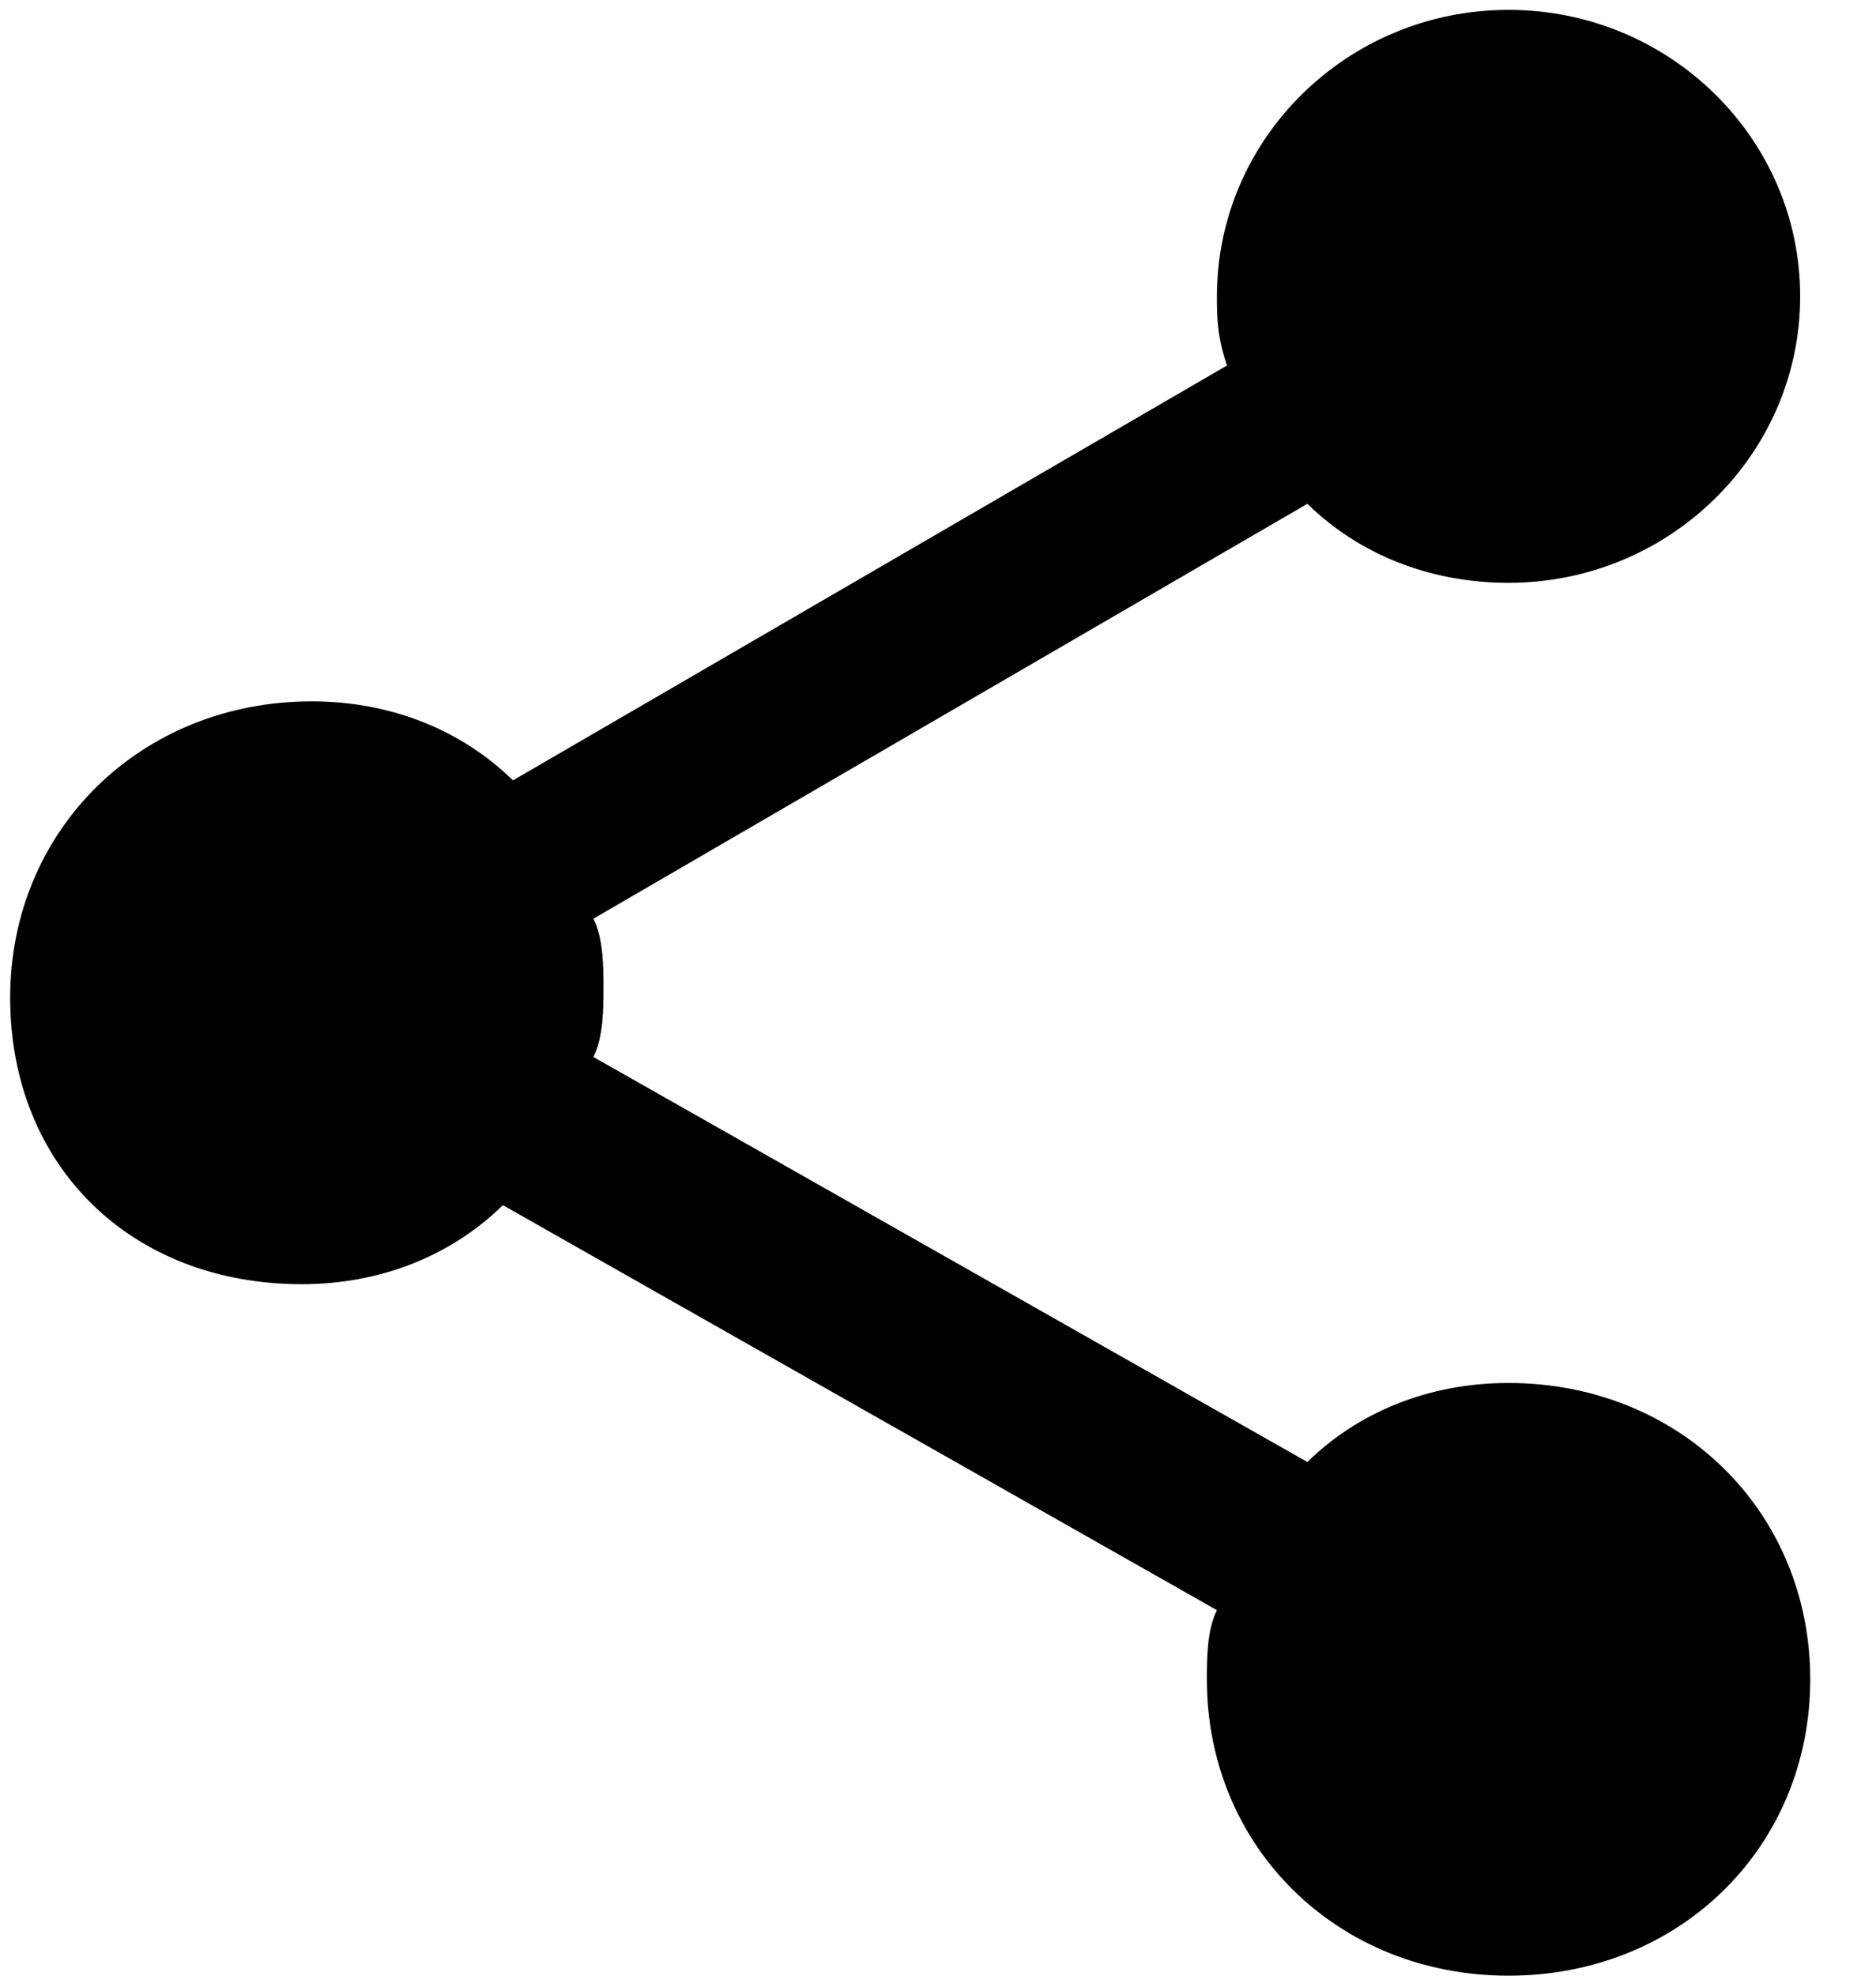<?xml version="1.0" encoding="UTF-8" standalone="no"?>
<svg width="19px" height="20px" viewBox="0 0 19 20" version="1.1" xmlns="http://www.w3.org/2000/svg">
	<g transform="translate(0, -1)">
		<path d="M15.278,8 C14.463,8 13.75,8.3 13.241,8.8 L6.009,4.7 C6.111,4.5 6.111,4.2 6.111,4 C6.111,2.3 4.787,1 3.056,1 C1.324,1 0,2.3 0,4 C0,5.7 1.324,7 3.056,7 C3.87,7 4.583,6.7 5.093,6.2 L12.324,10.3 C12.222,10.5 12.222,10.8 12.222,11 C12.222,11.2 12.222,11.5 12.324,11.7 L5.093,15.9 C4.583,15.4 3.87,15.1 3.056,15.1 C1.426,15.1 0.102,16.4 0.102,18 C0.102,19.6 1.426,20.9 3.056,20.9 C4.685,20.9 6.009,19.6 6.009,18 C6.009,17.8 6.009,17.6 5.907,17.3 L13.139,13.1 C13.648,13.6 14.361,13.9 15.176,13.9 C16.907,13.9 18.231,12.6 18.231,10.9 C18.231,9.2 17.009,8 15.278,8 L15.278,8 Z" transform="translate(9.167, 11) rotate(-180) translate(-9.167, -11) "></path>
	</g>
</svg>
